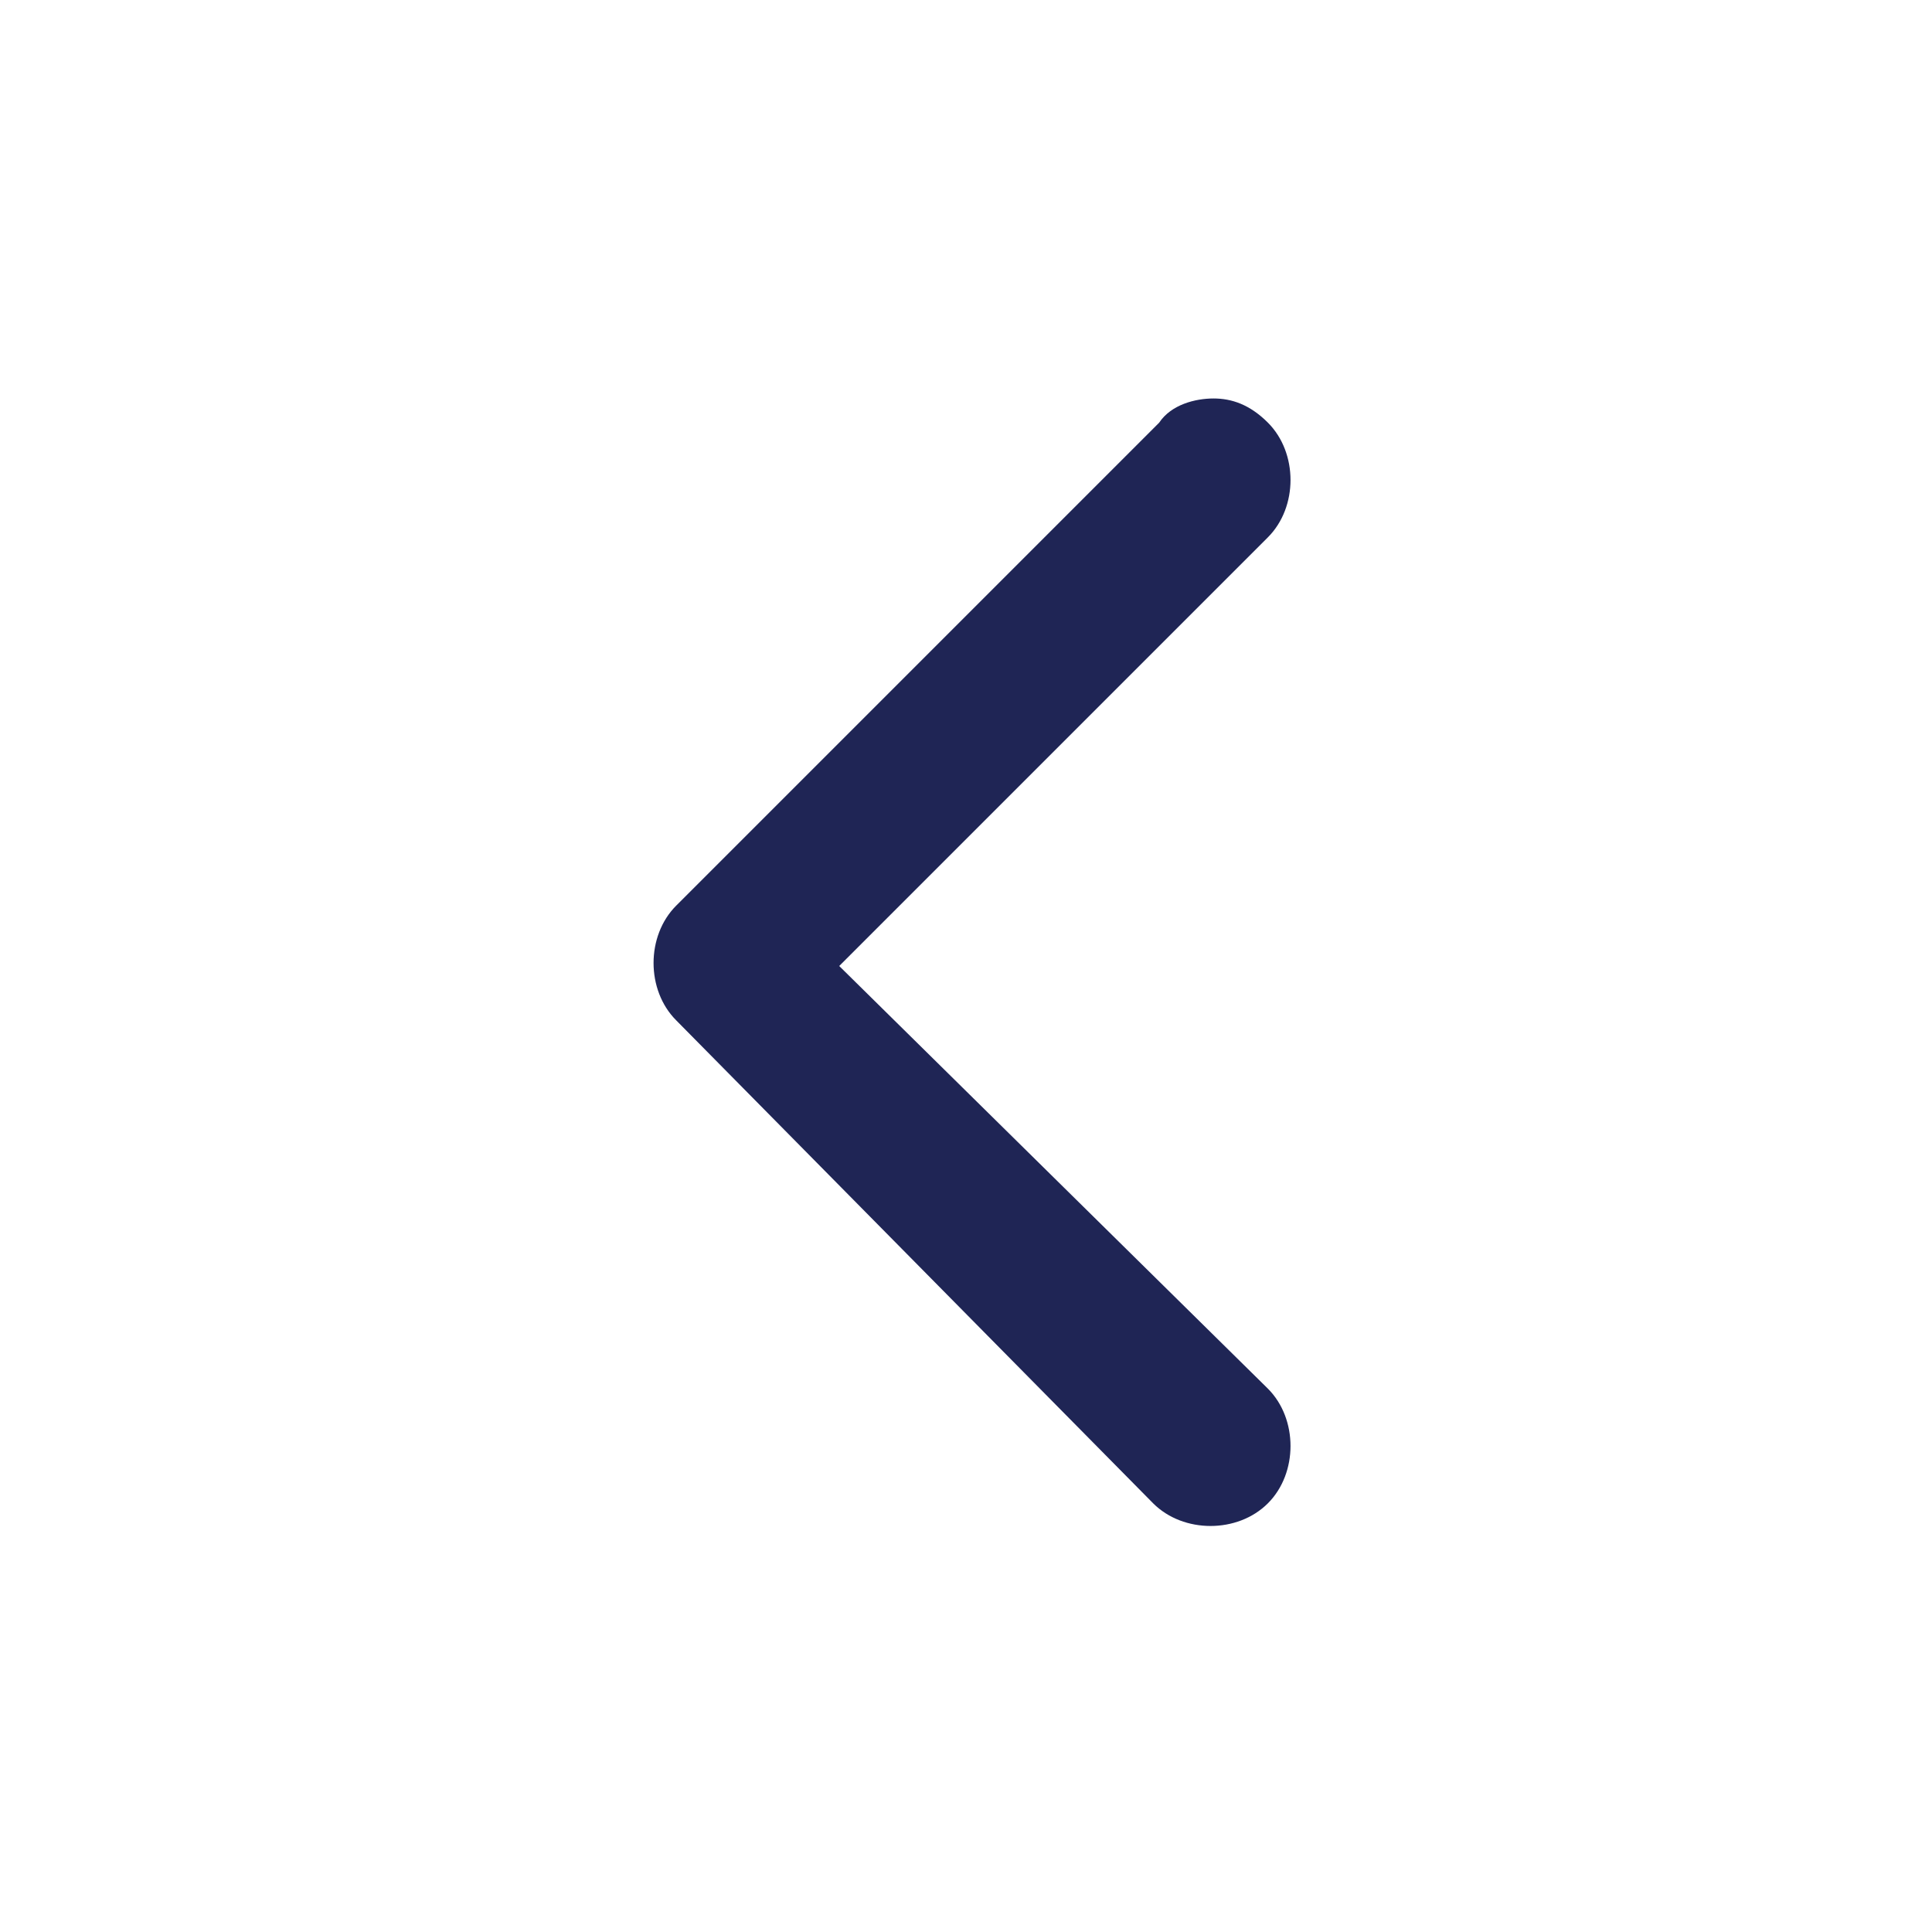 <svg version="1.1" id="Layer_1" xmlns="http://www.w3.org/2000/svg" xmlns:xlink="http://www.w3.org/1999/xlink" x="0px" y="0px"
	 viewBox="0 0 32 32" enable-background="new 0 0 32 32" xml:space="preserve">
<path id="Fill-1" fill="#1f2555" fill-rule="evenodd" clip-rule="evenodd" d="M19.1,24.9c0.5,0.5,1.4,0.5,1.9,0s0.5-1.4,0-1.9l-7.1-7L21,8.9
	c0.5-0.5,0.5-1.4,0-1.9c-0.3-0.3-0.6-0.4-0.9-0.4S19.4,6.7,19.2,7l-8,8c-0.5,0.5-0.5,1.4,0,1.9L19.1,24.9z"/>
</svg>

